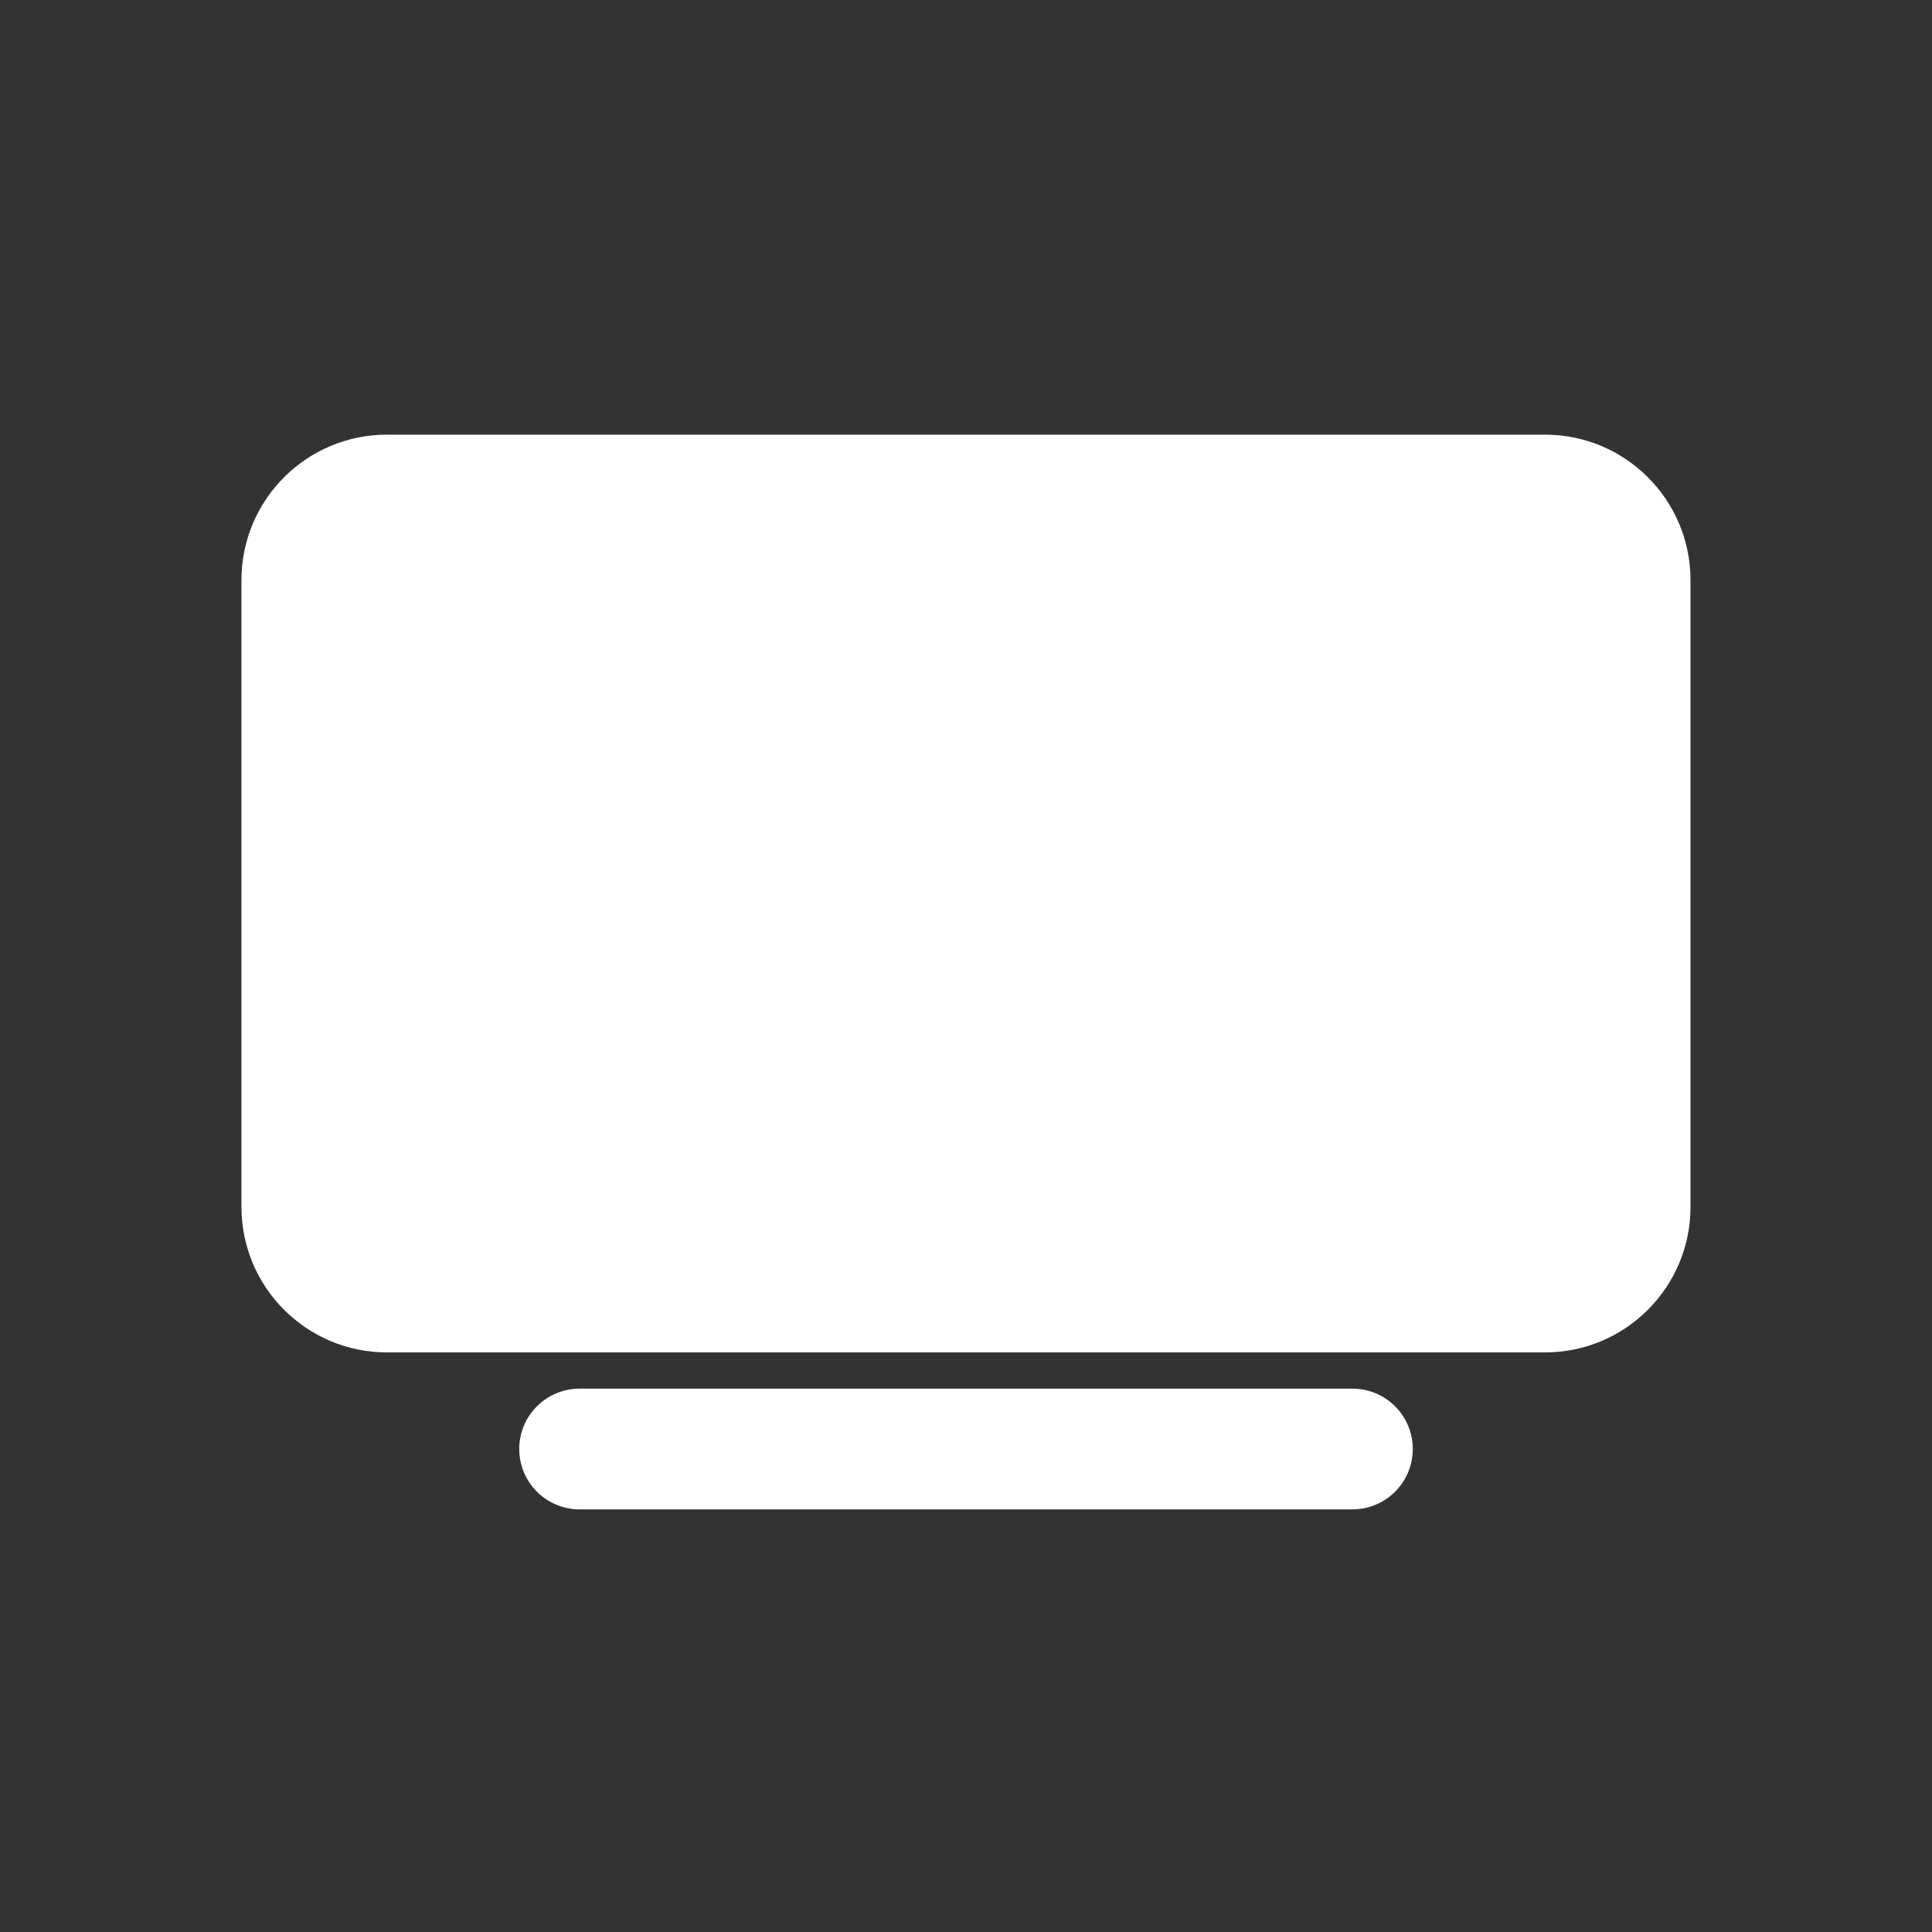 <!-- Generated by IcoMoon.io -->
<svg version="1.1" xmlns="http://www.w3.org/2000/svg" width="40" height="40" viewBox="0 0 40 40">
<rect x="0" y="0" width="40" height="40" fill="#333333" stroke="none"/>
<title>io-tv</title>
<path fill="#fff" d="M31.991 28h-23.983c-1.661-0.002-3.007-1.348-3.009-3.009v-12.983c0.002-1.661 1.348-3.007 3.009-3.009h23.983c1.661 0.002 3.007 1.348 3.009 3.009v12.983c-0.002 1.661-1.348 3.007-3.009 3.009h-0z"></path>
<path stroke-linejoin="miter" stroke-linecap="round" stroke-miterlimit="10" stroke-width="2.5" stroke="#fff" fill="#fff" d="M12 30h16"></path>
</svg>
